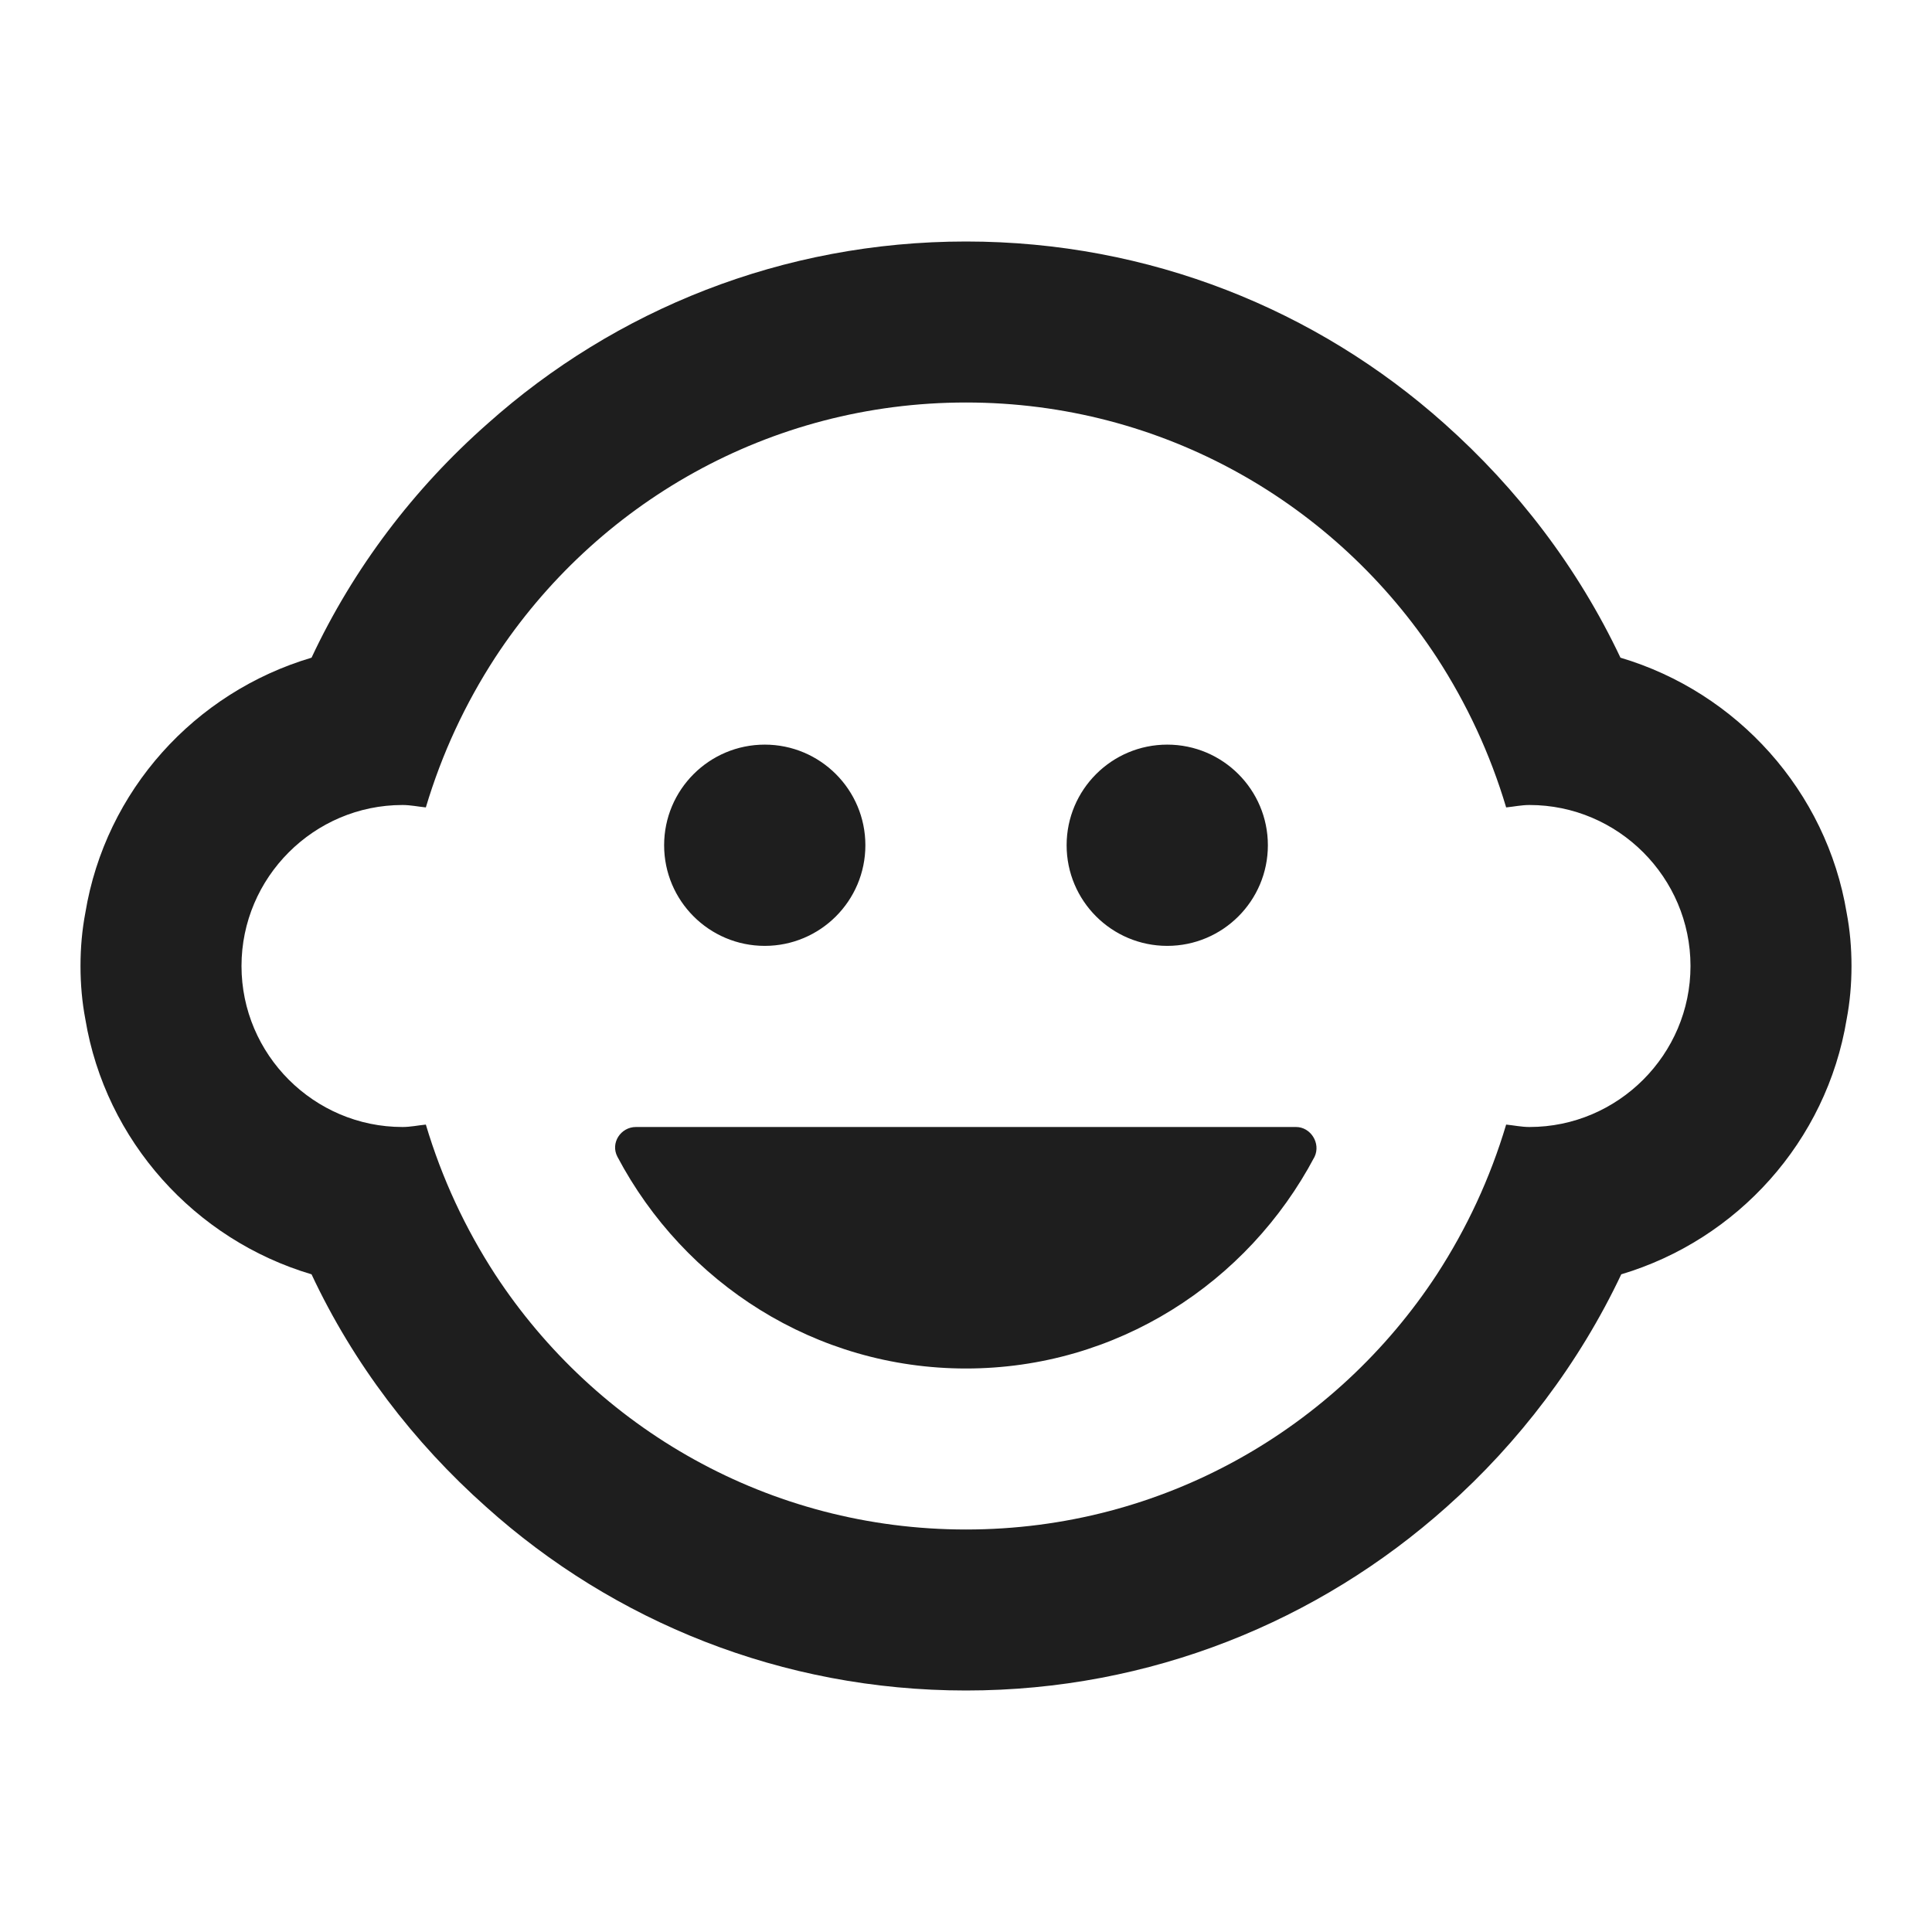 <?xml version="1.0" encoding="UTF-8"?>
<svg width="24px" height="24px" viewBox="0 0 24 24" version="1.1" xmlns="http://www.w3.org/2000/svg" xmlns:xlink="http://www.w3.org/1999/xlink">
    <!-- Generator: Sketch 53.2 (72643) - https://sketchapp.com -->
    <title>icon/places/child_care_24px_rounded</title>
    <desc>Created with Sketch.</desc>
    <defs>
        <path d="M14.5,9.25 C13.81,9.25 13.25,9.81 13.25,10.5 C13.25,11.19 13.81,11.75 14.5,11.75 C15.19,11.75 15.75,11.19 15.75,10.5 C15.75,9.81 15.19,9.25 14.5,9.25 L14.5,9.25 Z M9.5,9.25 C8.81,9.25 8.25,9.81 8.25,10.5 C8.25,11.19 8.81,11.75 9.5,11.75 C10.19,11.75 10.75,11.19 10.75,10.5 C10.75,9.81 10.19,9.25 9.5,9.25 Z M16.1,14 L7.9,14 C7.71,14 7.58,14.2 7.67,14.37 C8.5,15.94 10.13,17 12,17 C13.87,17 15.5,15.94 16.33,14.37 C16.41,14.2 16.28,14 16.1,14 L16.1,14 Z M22.94,11.34 C22.69,9.83 21.58,8.6 20.13,8.17 C19.6,7.05 18.85,6.07 17.94,5.26 C16.36,3.85 14.28,3 12,3 C9.72,3 7.64,3.85 6.06,5.26 C5.14,6.07 4.39,7.06 3.87,8.17 C2.42,8.6 1.31,9.82 1.06,11.34 C1.02,11.55 1,11.77 1,12 C1,12.23 1.02,12.45 1.06,12.66 C1.31,14.17 2.42,15.4 3.87,15.83 C4.39,16.94 5.14,17.92 6.04,18.72 C7.62,20.14 9.71,21 12,21 C14.29,21 16.38,20.14 17.97,18.72 C18.87,17.92 19.62,16.93 20.14,15.83 C21.58,15.4 22.69,14.18 22.94,12.66 C22.98,12.45 23,12.23 23,12 C23,11.77 22.98,11.55 22.94,11.34 Z M19,14 C18.9,14 18.81,13.98 18.71,13.97 C18.51,14.64 18.22,15.26 17.85,15.83 C16.6,17.74 14.45,19 12,19 C9.55,19 7.4,17.74 6.15,15.83 C5.78,15.26 5.49,14.64 5.29,13.97 C5.19,13.98 5.1,14 5,14 C3.9,14 3,13.1 3,12 C3,10.9 3.9,10 5,10 C5.1,10 5.19,10.02 5.29,10.03 C5.49,9.36 5.78,8.74 6.15,8.17 C7.4,6.26 9.55,5 12,5 C14.45,5 16.6,6.26 17.85,8.17 C18.22,8.74 18.51,9.36 18.71,10.03 C18.81,10.02 18.9,10 19,10 C20.1,10 21,10.9 21,12 C21,13.1 20.1,14 19,14 Z" id="path-1"></path>
    </defs>
    <g id="icon/places/child_care_24px" stroke="none" stroke-width="1" fill="none" fill-rule="evenodd">
        <mask id="mask-2" fill="white">
            <use xlink:href="#path-1"></use>
        </mask>
        <use fill-opacity="0.88" fill="#000000" xlink:href="#path-1"></use>
    </g>
</svg>